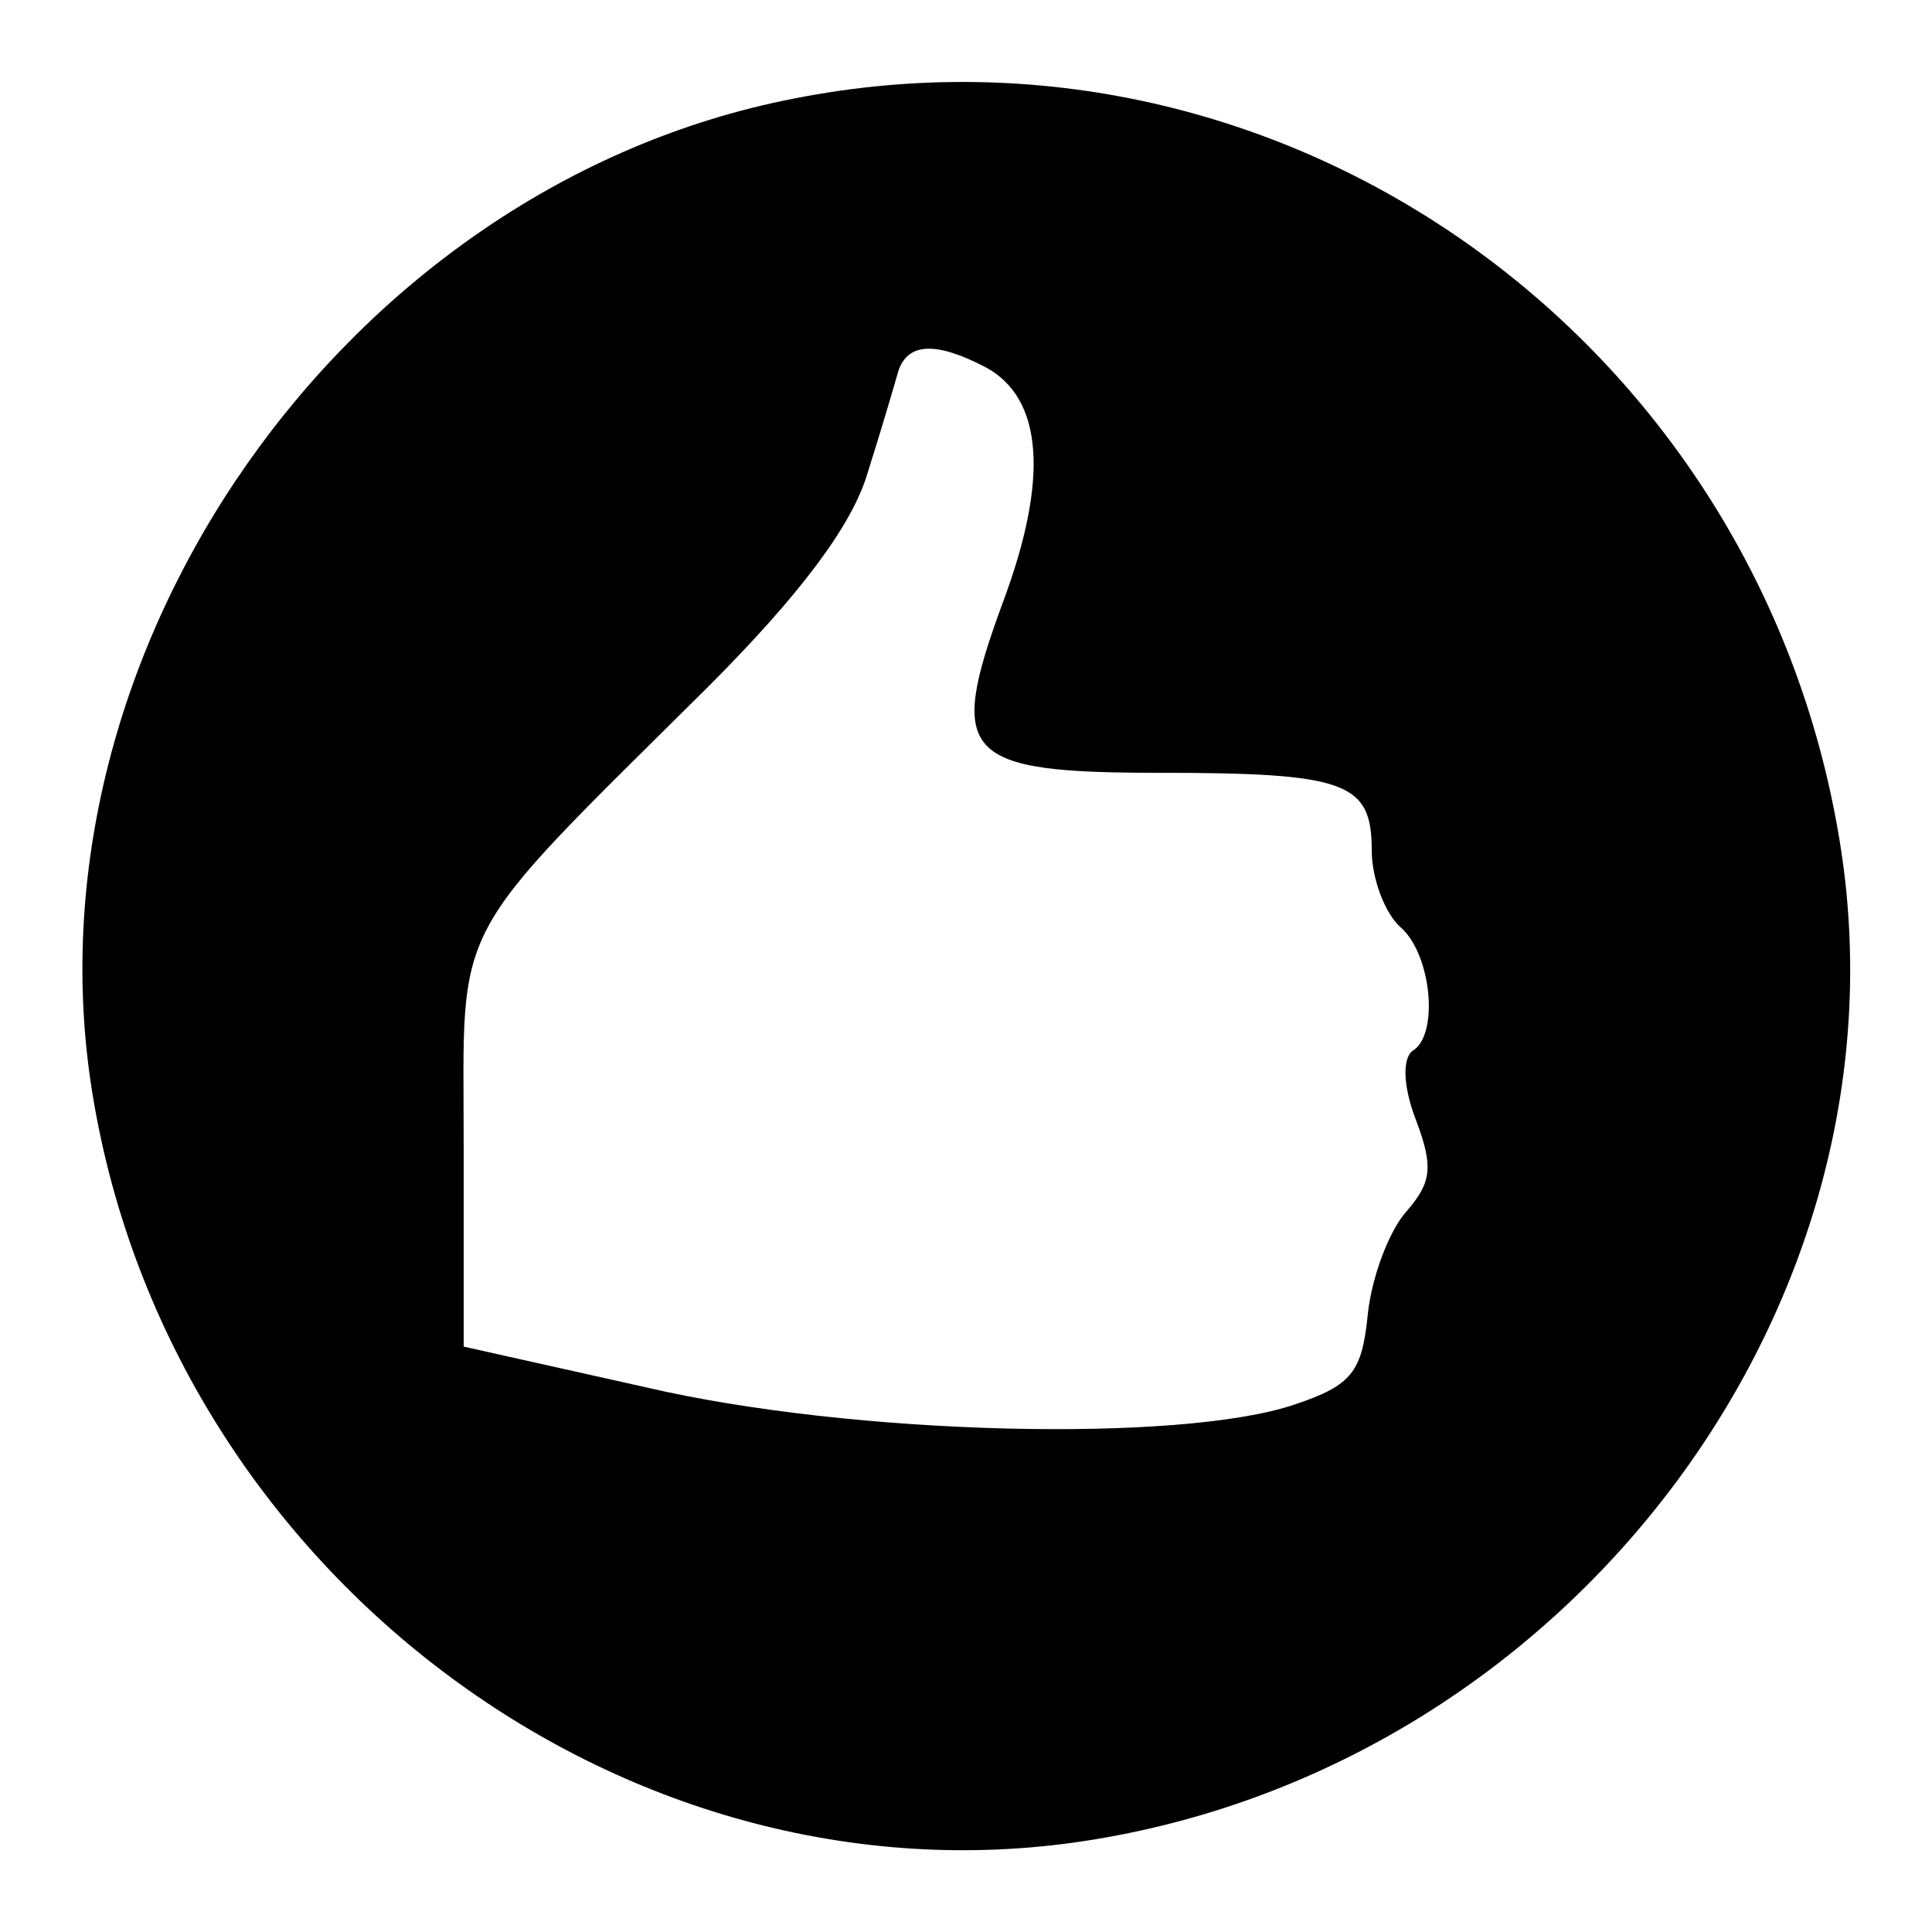 <?xml version="1.0" standalone="no"?>
<!DOCTYPE svg PUBLIC "-//W3C//DTD SVG 20010904//EN"
 "http://www.w3.org/TR/2001/REC-SVG-20010904/DTD/svg10.dtd">
<svg version="1.0" xmlns="http://www.w3.org/2000/svg"
 width="100pt" height="100pt" viewBox="0 0 100 100"
 preserveAspectRatio="xMidYMid meet">

<g transform="translate(0,100) scale(0.1,-0.1)"
fill="#000000" stroke="none">
<path d="M411 949 c-232 -45 -401 -286 -363 -516 41 -249 279 -425 519 -385
248 41 425 279 385 518 -43 259 -288 433 -541 383z m99 -139 c30 -16 33 -58 9
-122 -29 -79 -21 -88 81 -88 97 0 110 -5 110 -40 0 -15 7 -33 15 -40 16 -14
20 -56 6 -64 -5 -4 -5 -18 2 -36 9 -24 8 -32 -5 -47 -9 -10 -18 -34 -20 -53
-3 -30 -8 -37 -38 -47 -59 -20 -229 -16 -336 9 l-94 21 0 104 c0 119 -9 103
126 237 48 48 75 84 83 111 7 22 14 46 16 53 5 15 20 15 45 2z"/>
</g>
</svg>
